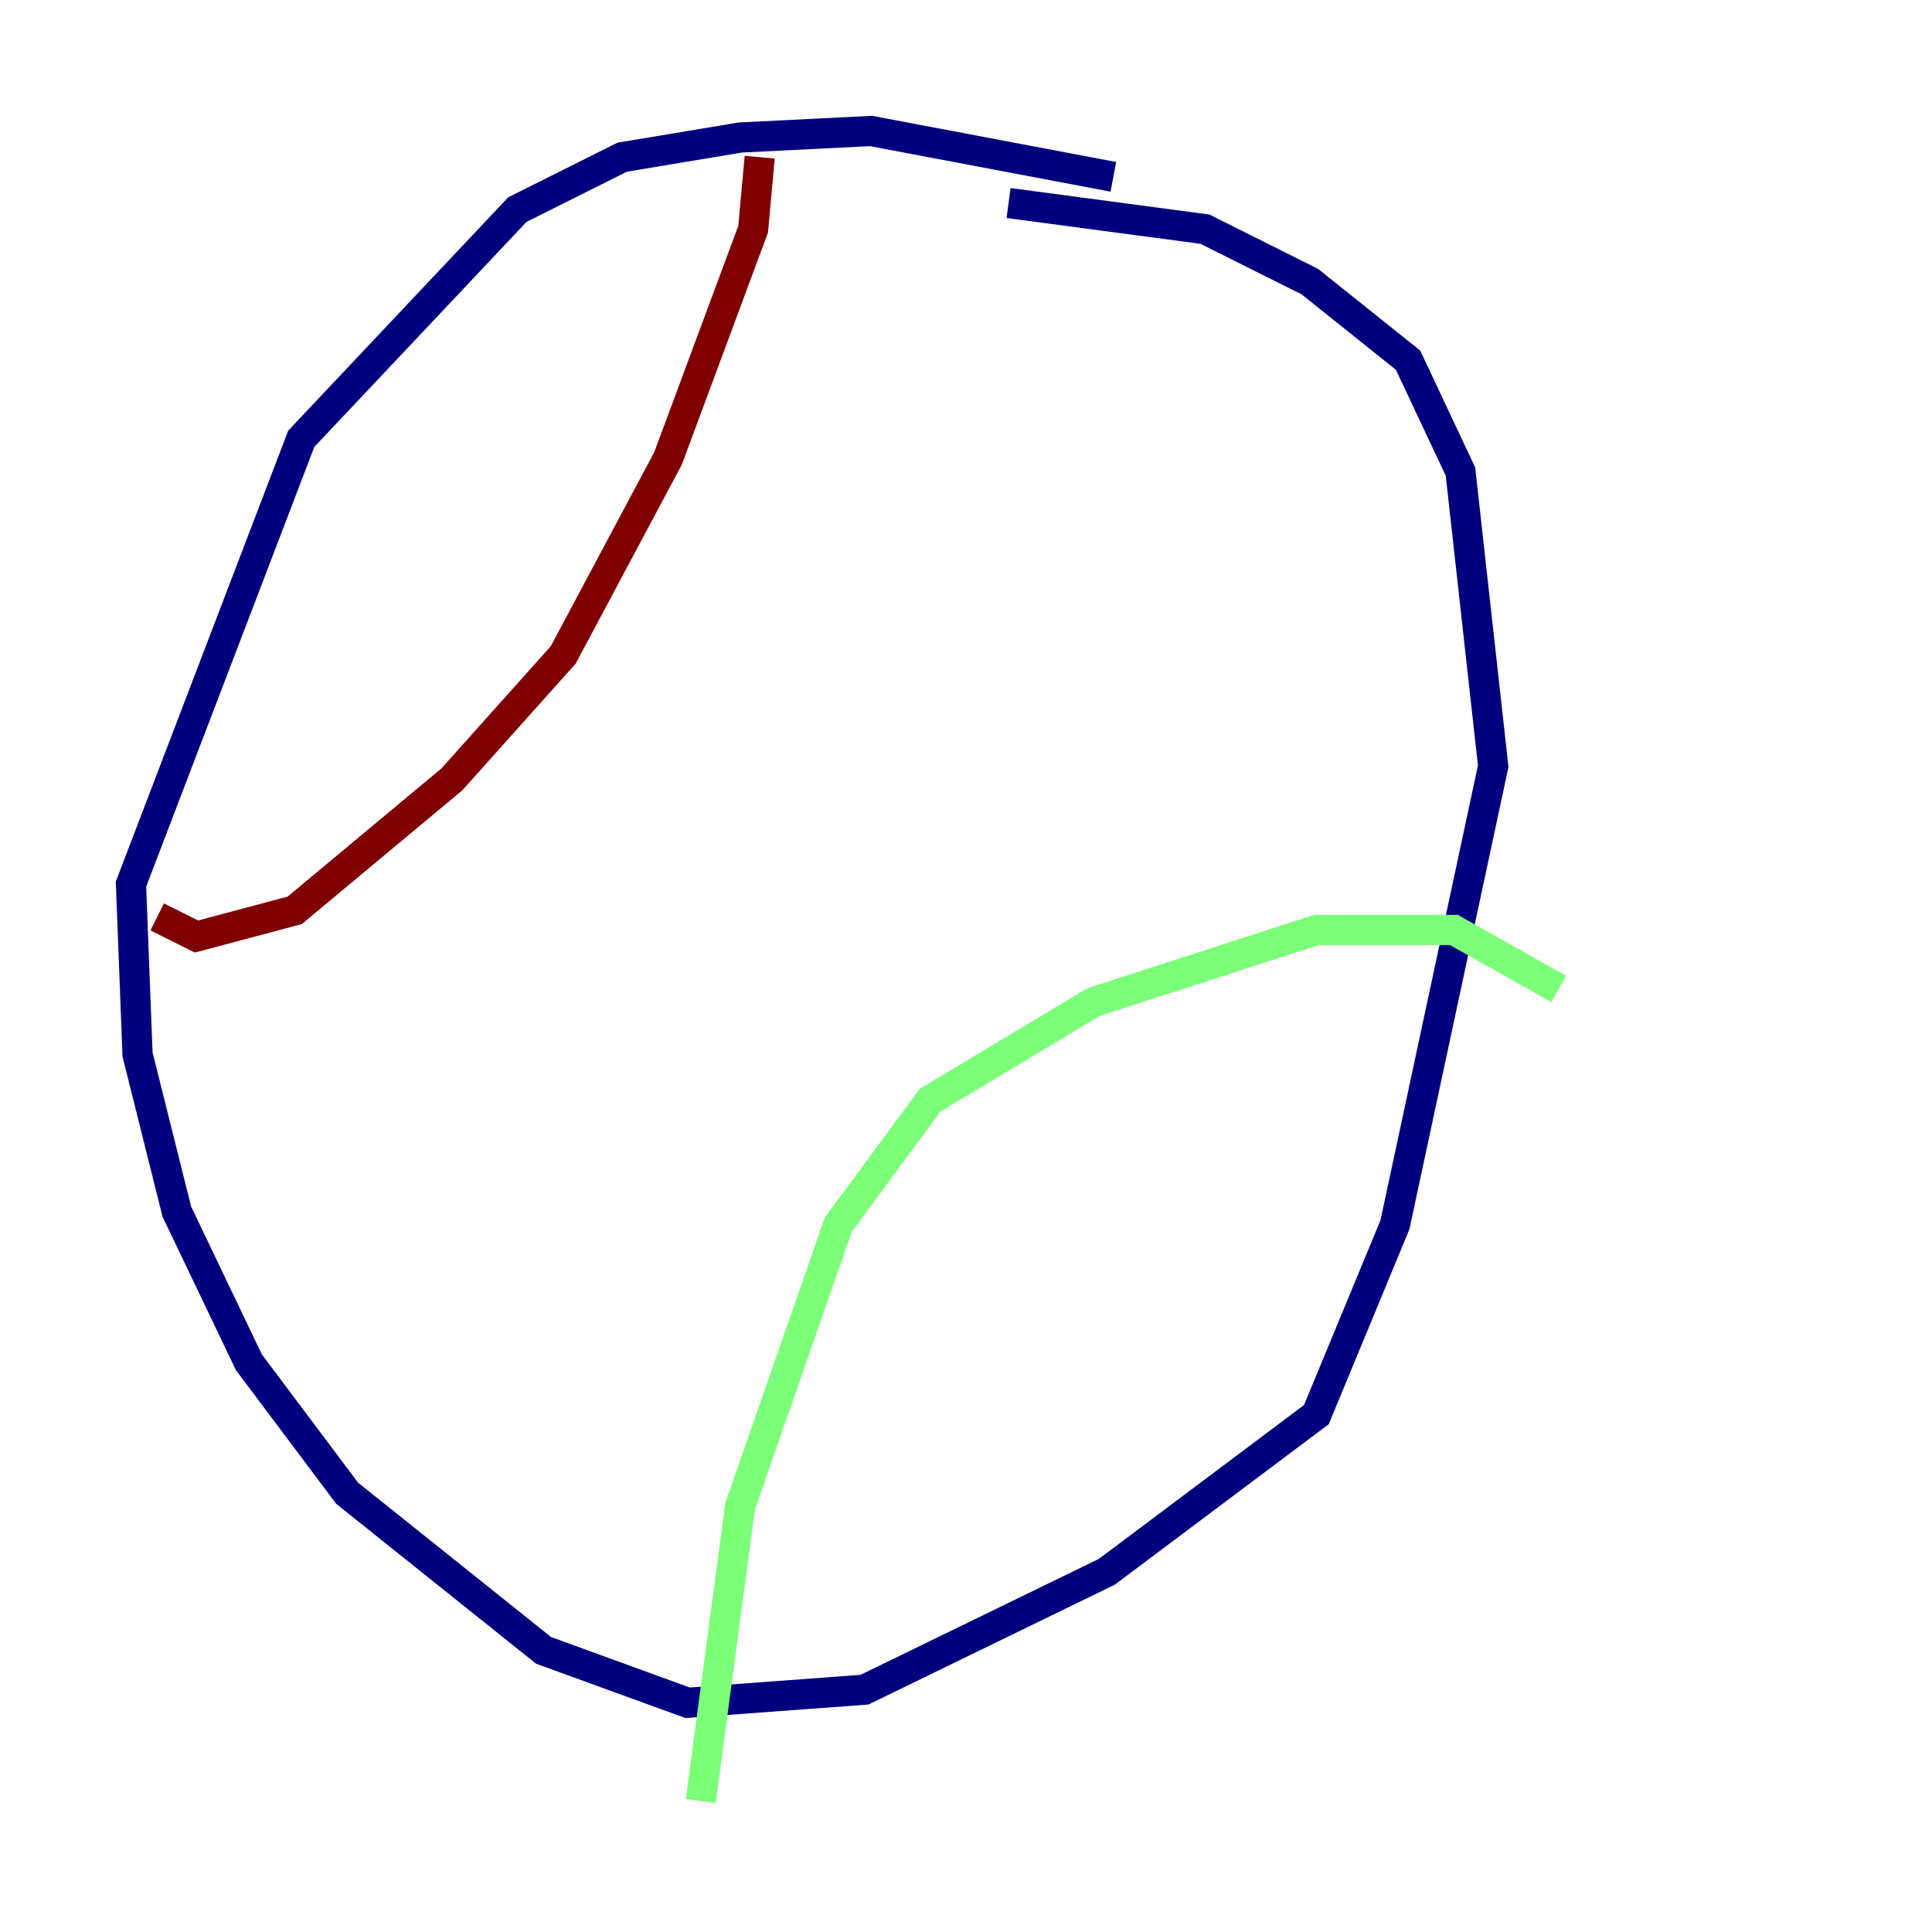 <?xml version="1.0" encoding="utf-8" ?>
<svg baseProfile="tiny" height="128" version="1.2" viewBox="0,0,128,128" width="128" xmlns="http://www.w3.org/2000/svg" xmlns:ev="http://www.w3.org/2001/xml-events" xmlns:xlink="http://www.w3.org/1999/xlink"><defs /><polyline fill="none" points="73.763,11.715 57.709,8.678 49.031,9.112 41.22,10.414 34.278,13.885 19.959,29.071 8.678,58.576 9.112,69.858 11.715,80.271 16.488,90.251 22.997,98.929 36.014,109.342 45.559,112.814 57.275,111.946 73.329,104.136 87.214,93.722 92.42,81.139 98.929,50.766 96.759,31.241 93.288,23.864 86.78,18.658 79.837,15.186 66.82,13.451" stroke="#00007f" stroke-width="2" /><polyline fill="none" points="46.427,119.322 49.031,99.797 55.539,81.139 61.614,72.895 72.461,66.386 87.214,61.614 96.325,61.614 103.268,65.519" stroke="#7cff79" stroke-width="2" /><polyline fill="none" points="50.332,10.414 49.898,15.186 44.258,30.373 37.315,43.39 29.939,51.634 19.525,60.312 13.017,62.047 10.414,60.746" stroke="#7f0000" stroke-width="2" /></svg>